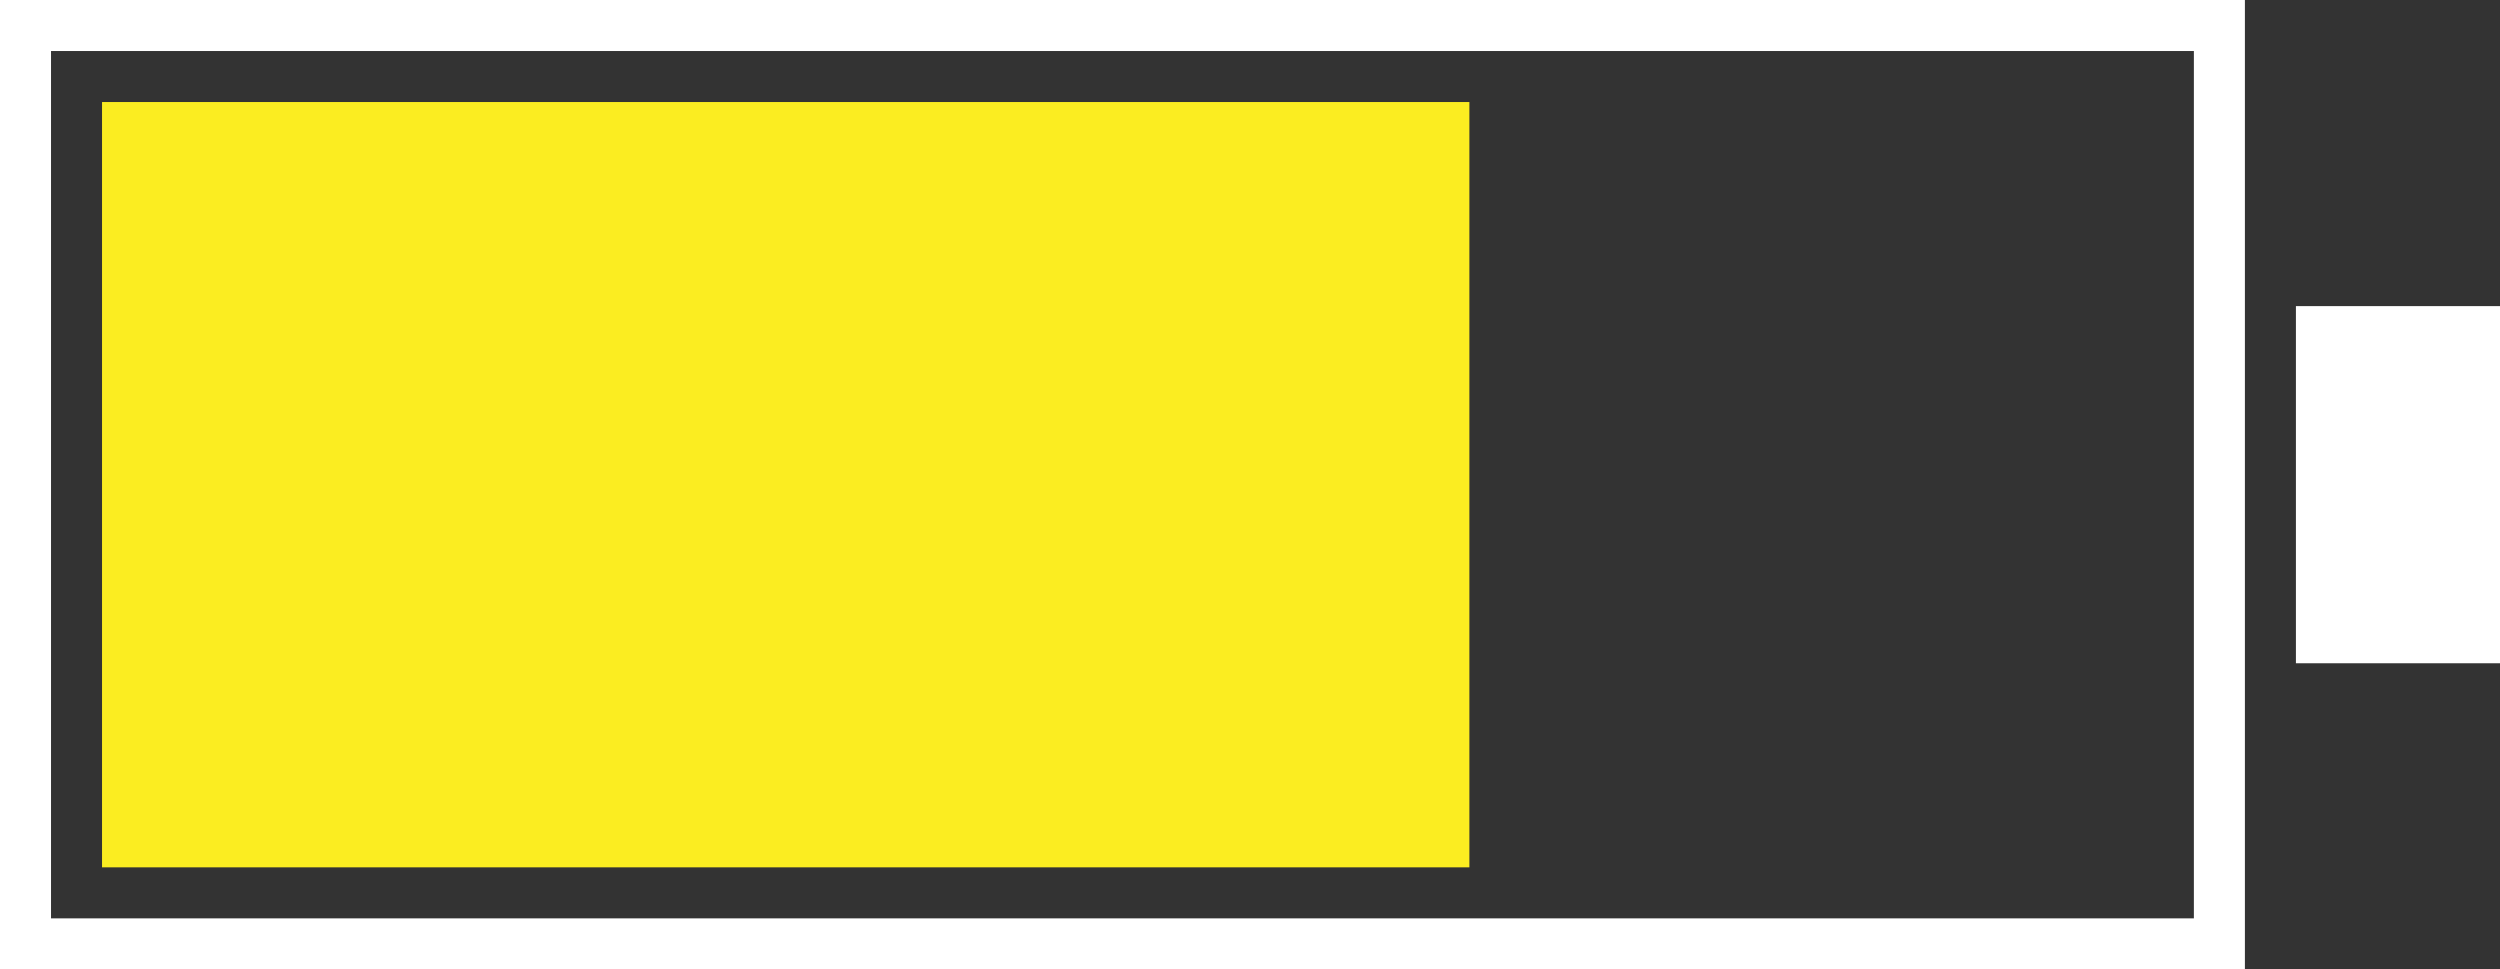 <?xml version="1.0" encoding="UTF-8"?><svg id="Layer_1" xmlns="http://www.w3.org/2000/svg" viewBox="0 0 49 19"><rect x="0" y="0" width="49" height="19" fill="#333333" stroke="none"/><defs><style>.cls-1,.cls-2{fill:#fff;}.cls-3{fill:#fbed21;}.cls-2{fill-rule:evenodd;}</style></defs><g id="Battery_Icon"><path class="cls-1" d="M43,1V18H1V1H43m1-1H0V19H44V0h0Z"/></g><g id="Battery_Icon-2"><path class="cls-2" d="M49,13h-4V6h4v7Z"/></g><rect class="cls-3" x="2" y="2" width="26.8" height="15"/></svg>
